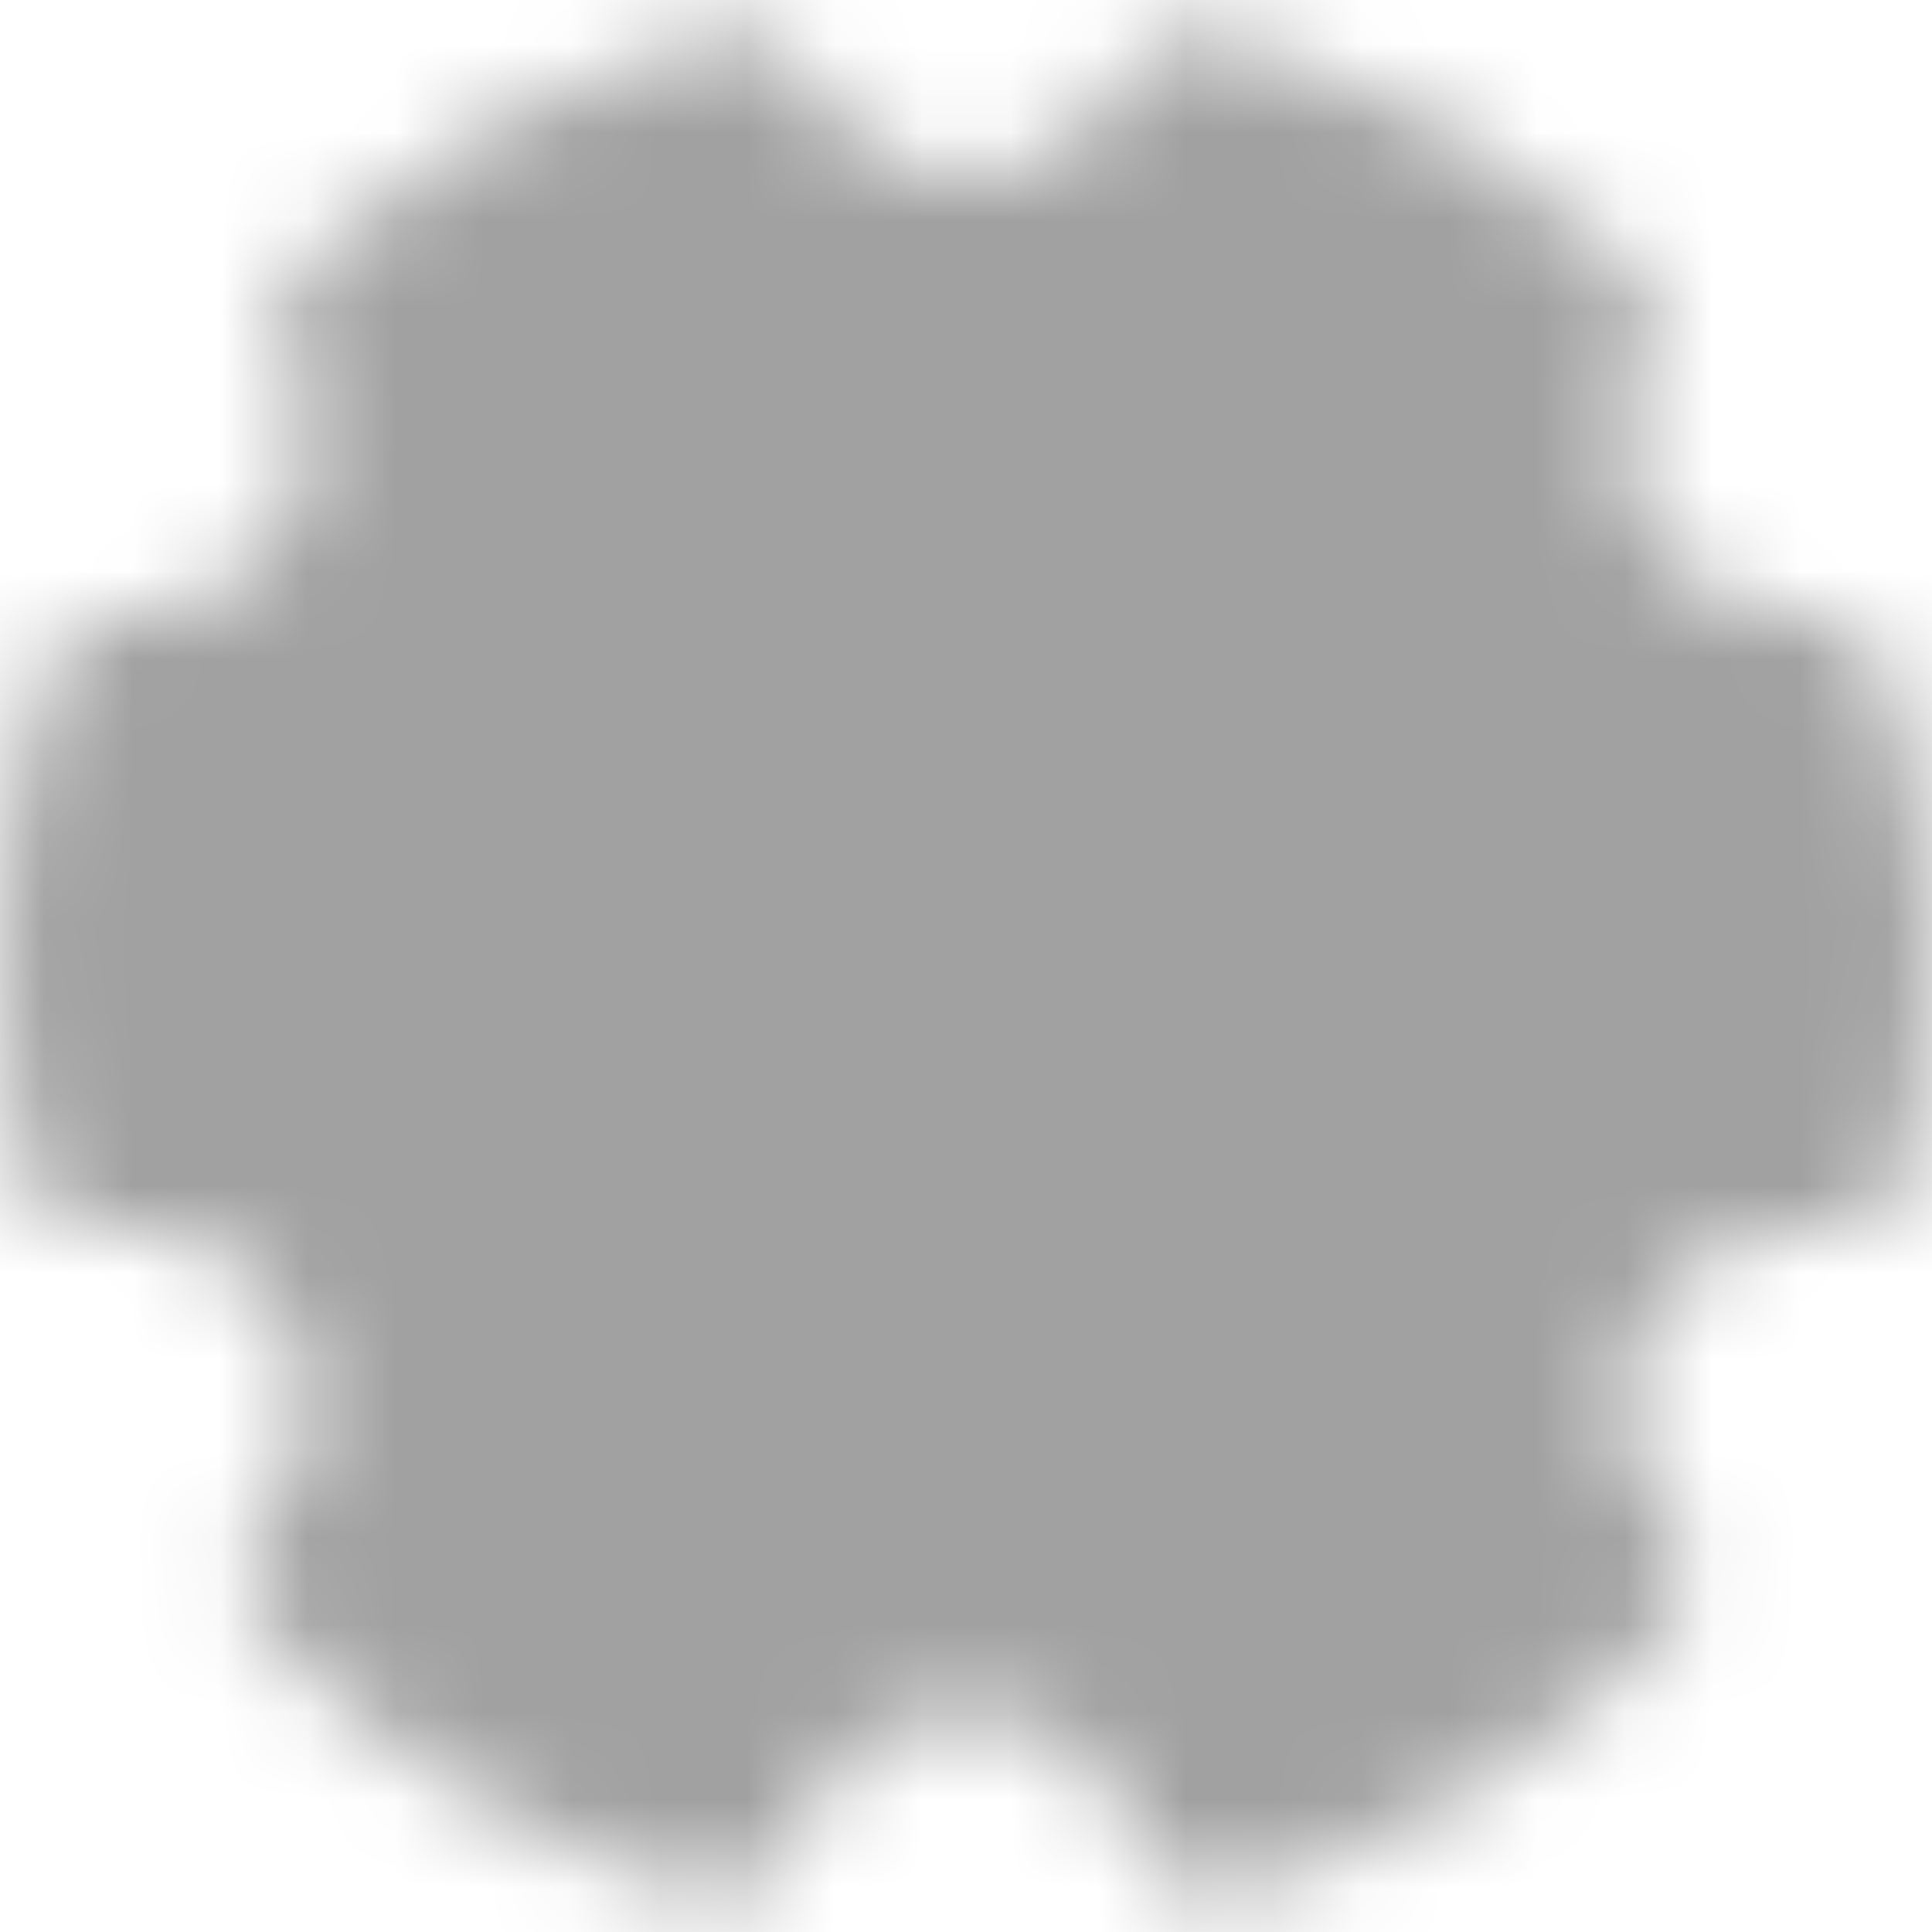 <svg width="22" height="22" viewBox="0 0 22 22" fill="none" xmlns="http://www.w3.org/2000/svg">
<mask id="mask0_585_11007" style="mask-type:luminance" maskUnits="userSpaceOnUse" x="0" y="0" width="22" height="22">
<path d="M8.142 20.585C6.488 20.092 4.99 19.178 3.794 17.933C4.179 17.477 4.419 16.916 4.483 16.323C4.547 15.729 4.433 15.13 4.155 14.602C3.876 14.073 3.447 13.64 2.921 13.357C2.395 13.075 1.797 12.955 1.203 13.014C1.068 12.352 1 11.677 1 11C1 9.955 1.16 8.947 1.458 8H1.5C2.01 8 2.511 7.87 2.957 7.623C3.403 7.375 3.778 7.018 4.048 6.586C4.317 6.153 4.472 5.658 4.497 5.149C4.523 4.64 4.418 4.132 4.192 3.675C5.365 2.583 6.783 1.79 8.326 1.362C8.577 1.855 8.96 2.269 9.432 2.558C9.904 2.847 10.447 3 11 3C11.553 3 12.096 2.847 12.568 2.558C13.04 2.269 13.423 1.855 13.674 1.362C15.217 1.79 16.635 2.583 17.808 3.675C17.581 4.136 17.476 4.647 17.503 5.16C17.53 5.672 17.689 6.17 17.963 6.604C18.238 7.038 18.619 7.394 19.07 7.638C19.522 7.883 20.029 8.007 20.542 8C20.846 8.971 21.001 9.983 21 11C21 11.69 20.93 12.364 20.797 13.015C20.203 12.956 19.605 13.075 19.079 13.358C18.553 13.641 18.123 14.074 17.845 14.602C17.567 15.13 17.453 15.73 17.517 16.323C17.581 16.917 17.821 17.478 18.206 17.934C17.01 19.178 15.512 20.092 13.858 20.585C13.664 19.98 13.282 19.452 12.769 19.078C12.255 18.703 11.636 18.501 11 18.501C10.364 18.501 9.745 18.703 9.231 19.078C8.718 19.452 8.336 19.98 8.142 20.585Z" fill="white" stroke="white" stroke-width="2" stroke-linejoin="round"/>
<path d="M11 14.5C11.46 14.5 11.915 14.409 12.339 14.234C12.764 14.058 13.15 13.8 13.475 13.475C13.8 13.15 14.058 12.764 14.234 12.339C14.409 11.915 14.5 11.46 14.5 11C14.5 10.54 14.409 10.085 14.234 9.661C14.058 9.236 13.8 8.85 13.475 8.525C13.15 8.2 12.764 7.942 12.339 7.766C11.915 7.591 11.46 7.5 11 7.5C10.072 7.5 9.181 7.869 8.525 8.525C7.869 9.181 7.5 10.072 7.5 11C7.5 11.928 7.869 12.819 8.525 13.475C9.181 14.131 10.072 14.5 11 14.5Z" fill="black" stroke="black" stroke-width="2" stroke-linejoin="round"/>
</mask>
<g mask="url(#mask0_585_11007)">
<path d="M-1 -1H23V23H-1V-1Z" fill="#A1A1A1"/>
</g>
</svg>
